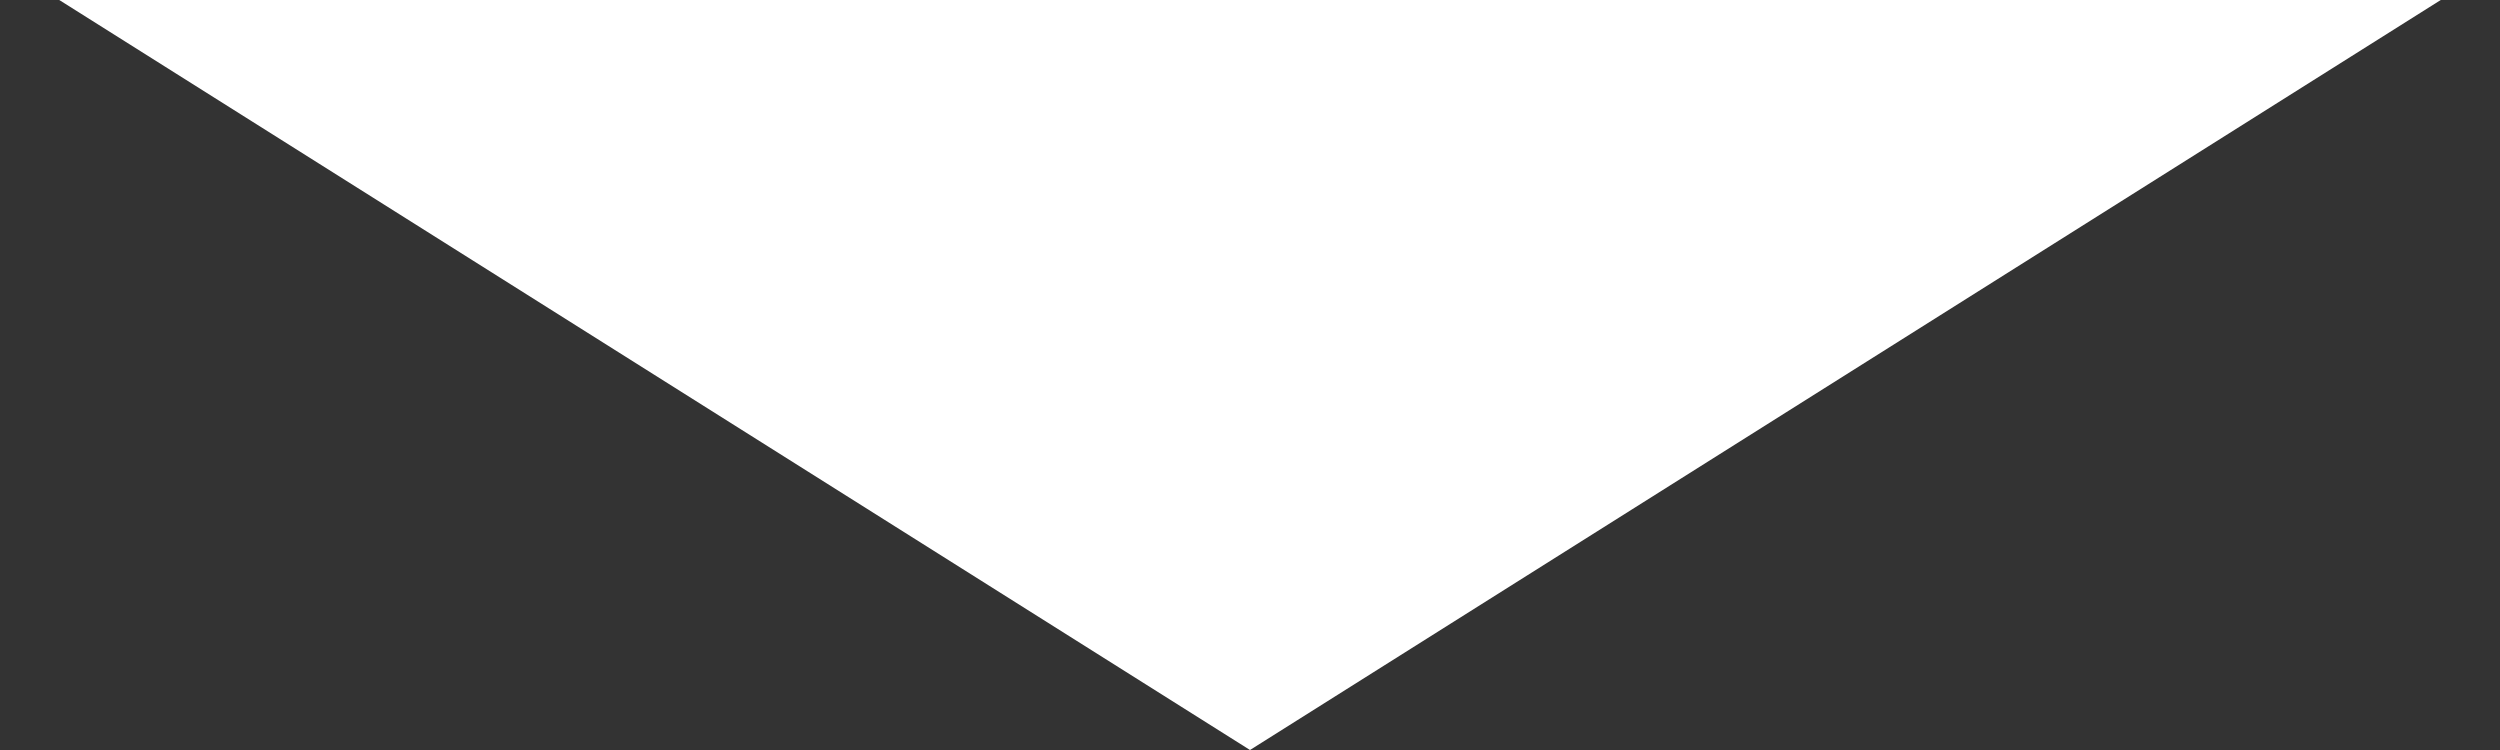 <svg width="10" height="3" viewBox="0 0 10 3" fill="none" xmlns="http://www.w3.org/2000/svg"><rect x="0" y="0" width="10" height="3" fill="#333333" stroke="none"/><path d="M5 3L9.763 0H0.237L5 3Z" fill="white"/></svg>